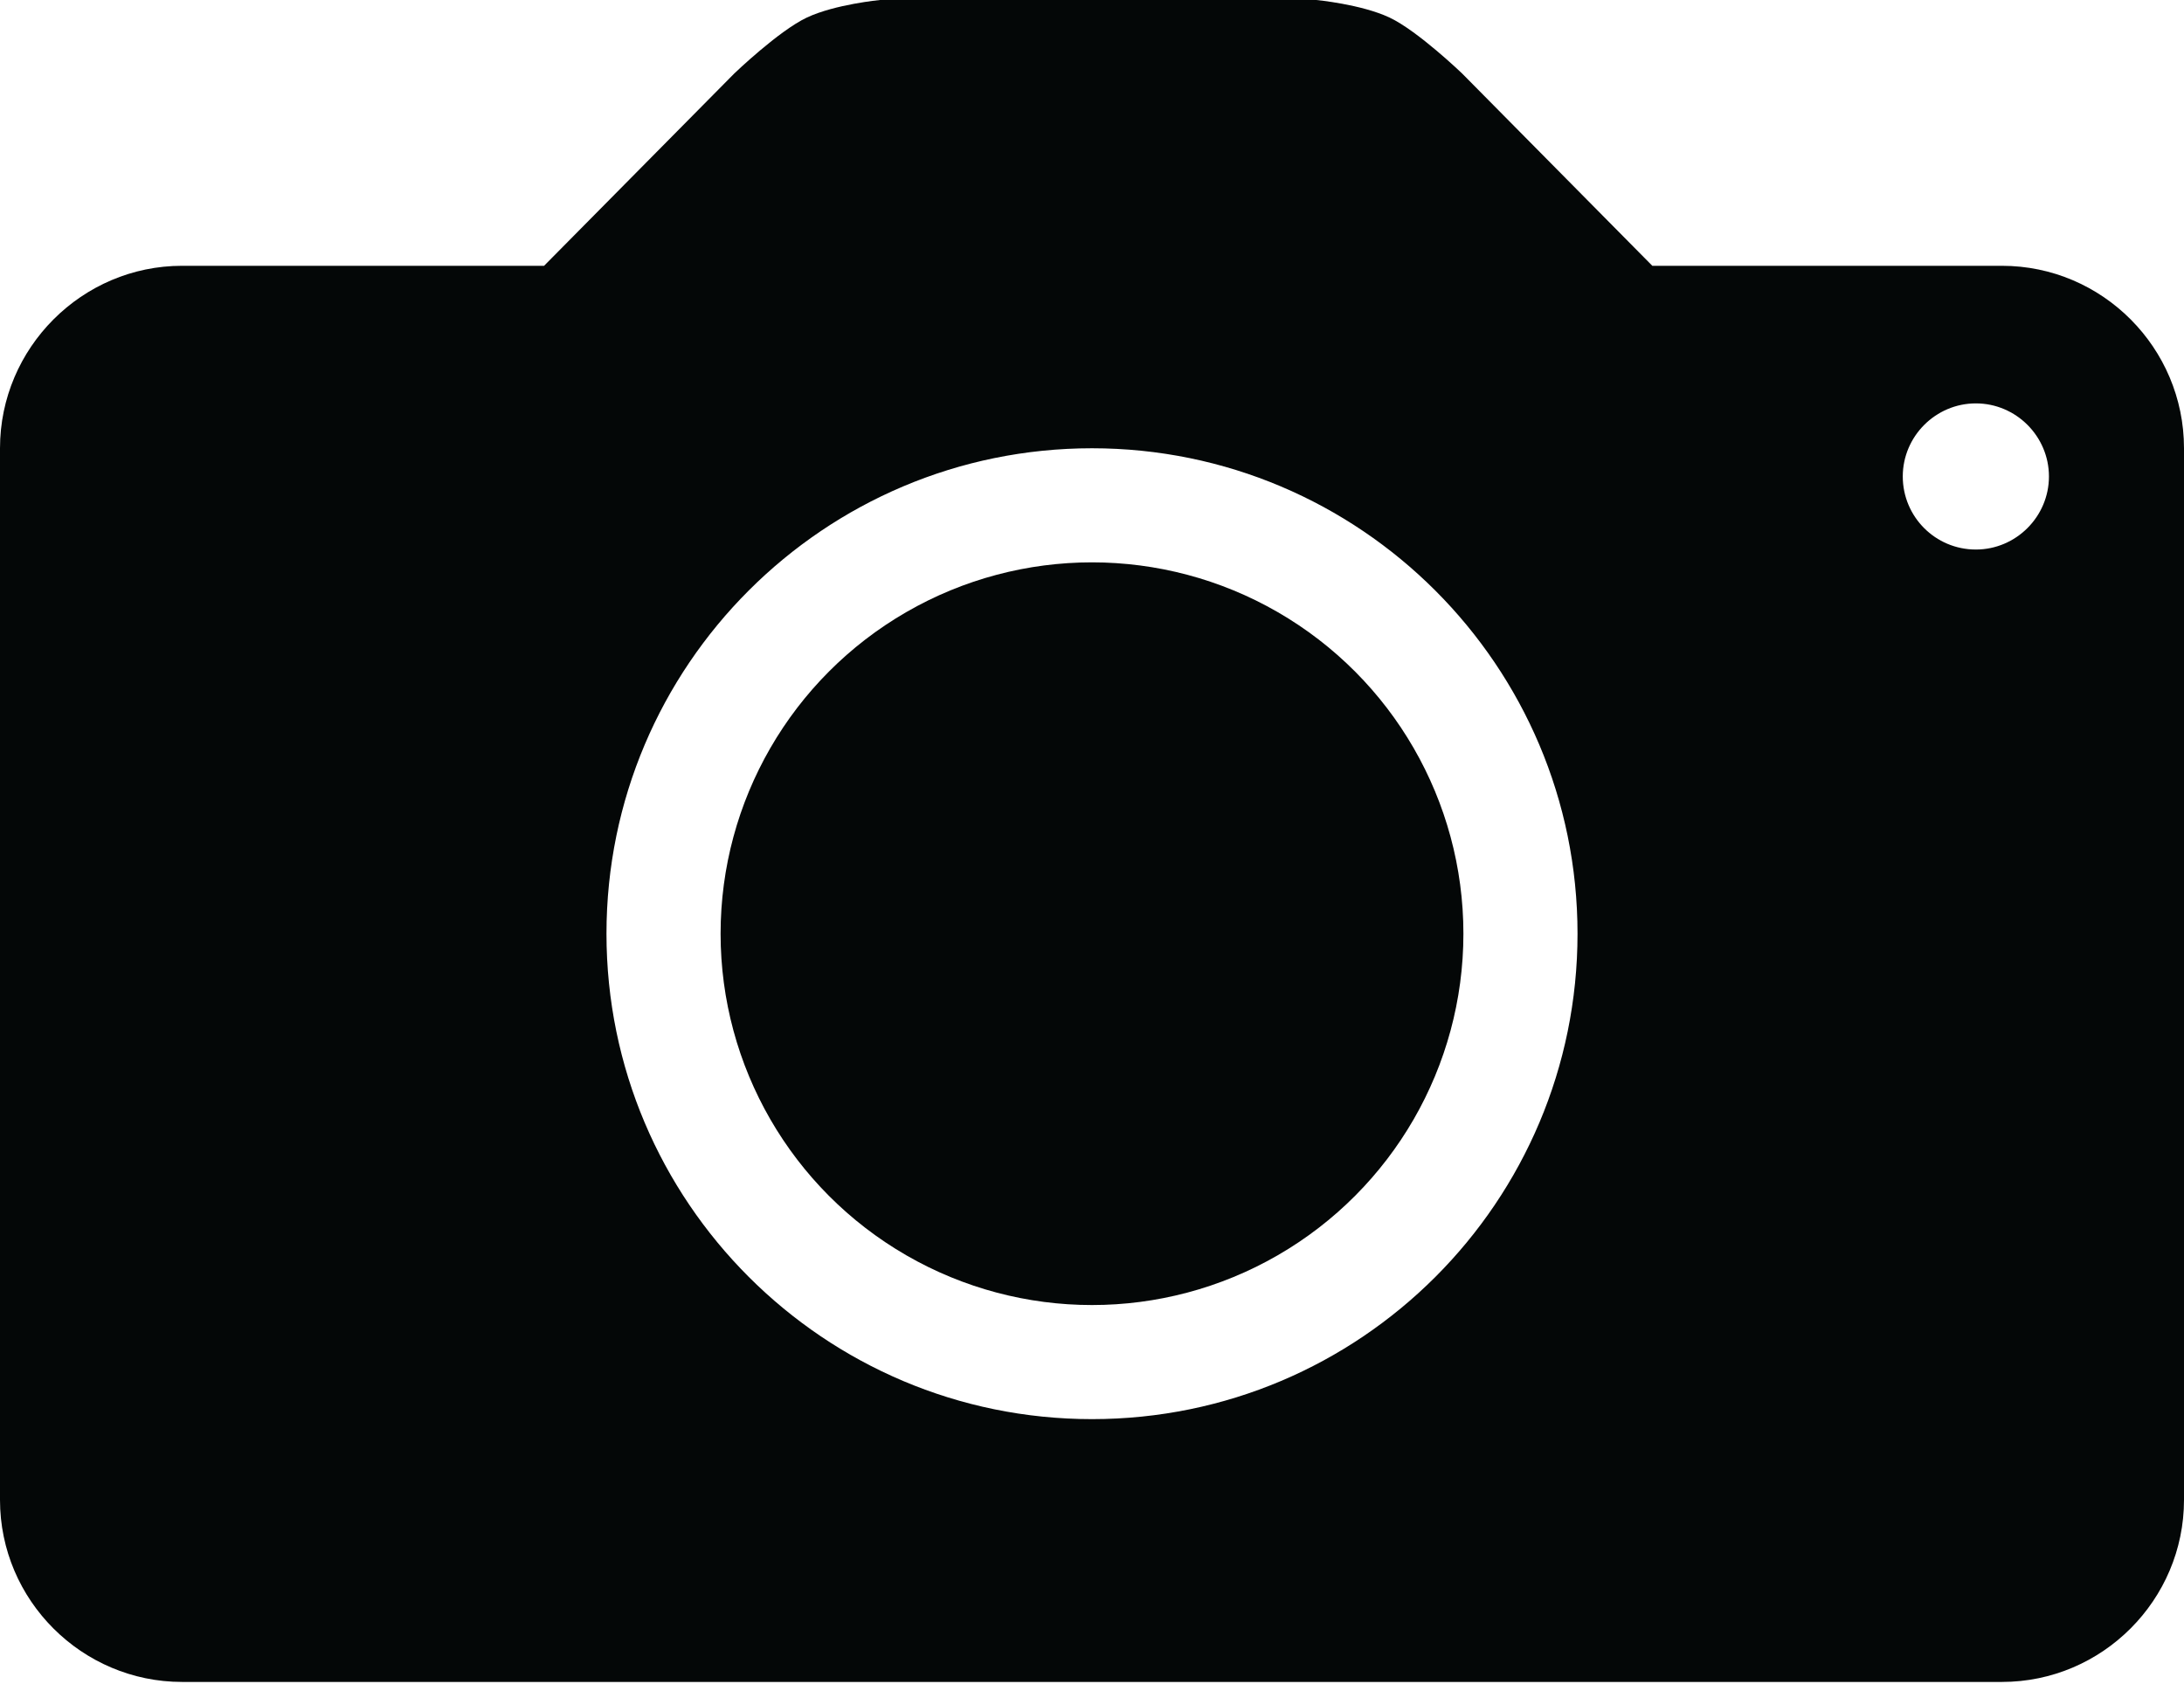 <svg width="511" height="394" viewBox="0 0 511 394" xmlns="http://www.w3.org/2000/svg"><title>camera</title><g fill="#040707" fill-rule="evenodd"><circle cx="255.5" cy="218.5" r="86.9"/><path d="M468.4 62.2h-81.8l-44.5-45s-10.4-10-17-13.1C318.5 1 308 0 308 0H205.9s-10.5 1-17.1 4.1c-6.6 3.1-17 13.1-17 13.1l-44.5 45H42.6C19.2 62.2 0 81.4 0 104.9V351c0 23.5 19.2 42.6 42.6 42.6h425.8c23.5 0 42.6-19.2 42.6-42.6V104.9c0-23.5-19.1-42.7-42.6-42.7zM255.5 332.1c-62.7 0-113.6-50.9-113.6-113.6 0-62.7 50.9-113.6 113.6-113.6 62.7 0 113.6 50.9 113.6 113.6 0 62.7-50.8 113.6-113.6 113.6zm206.8-203.5c-9.5 0-17.1-7.7-17.1-17.1 0-9.4 7.7-17.1 17.1-17.1 9.4 0 17.1 7.7 17.1 17.1 0 9.4-7.7 17.1-17.1 17.1z"/></g></svg>